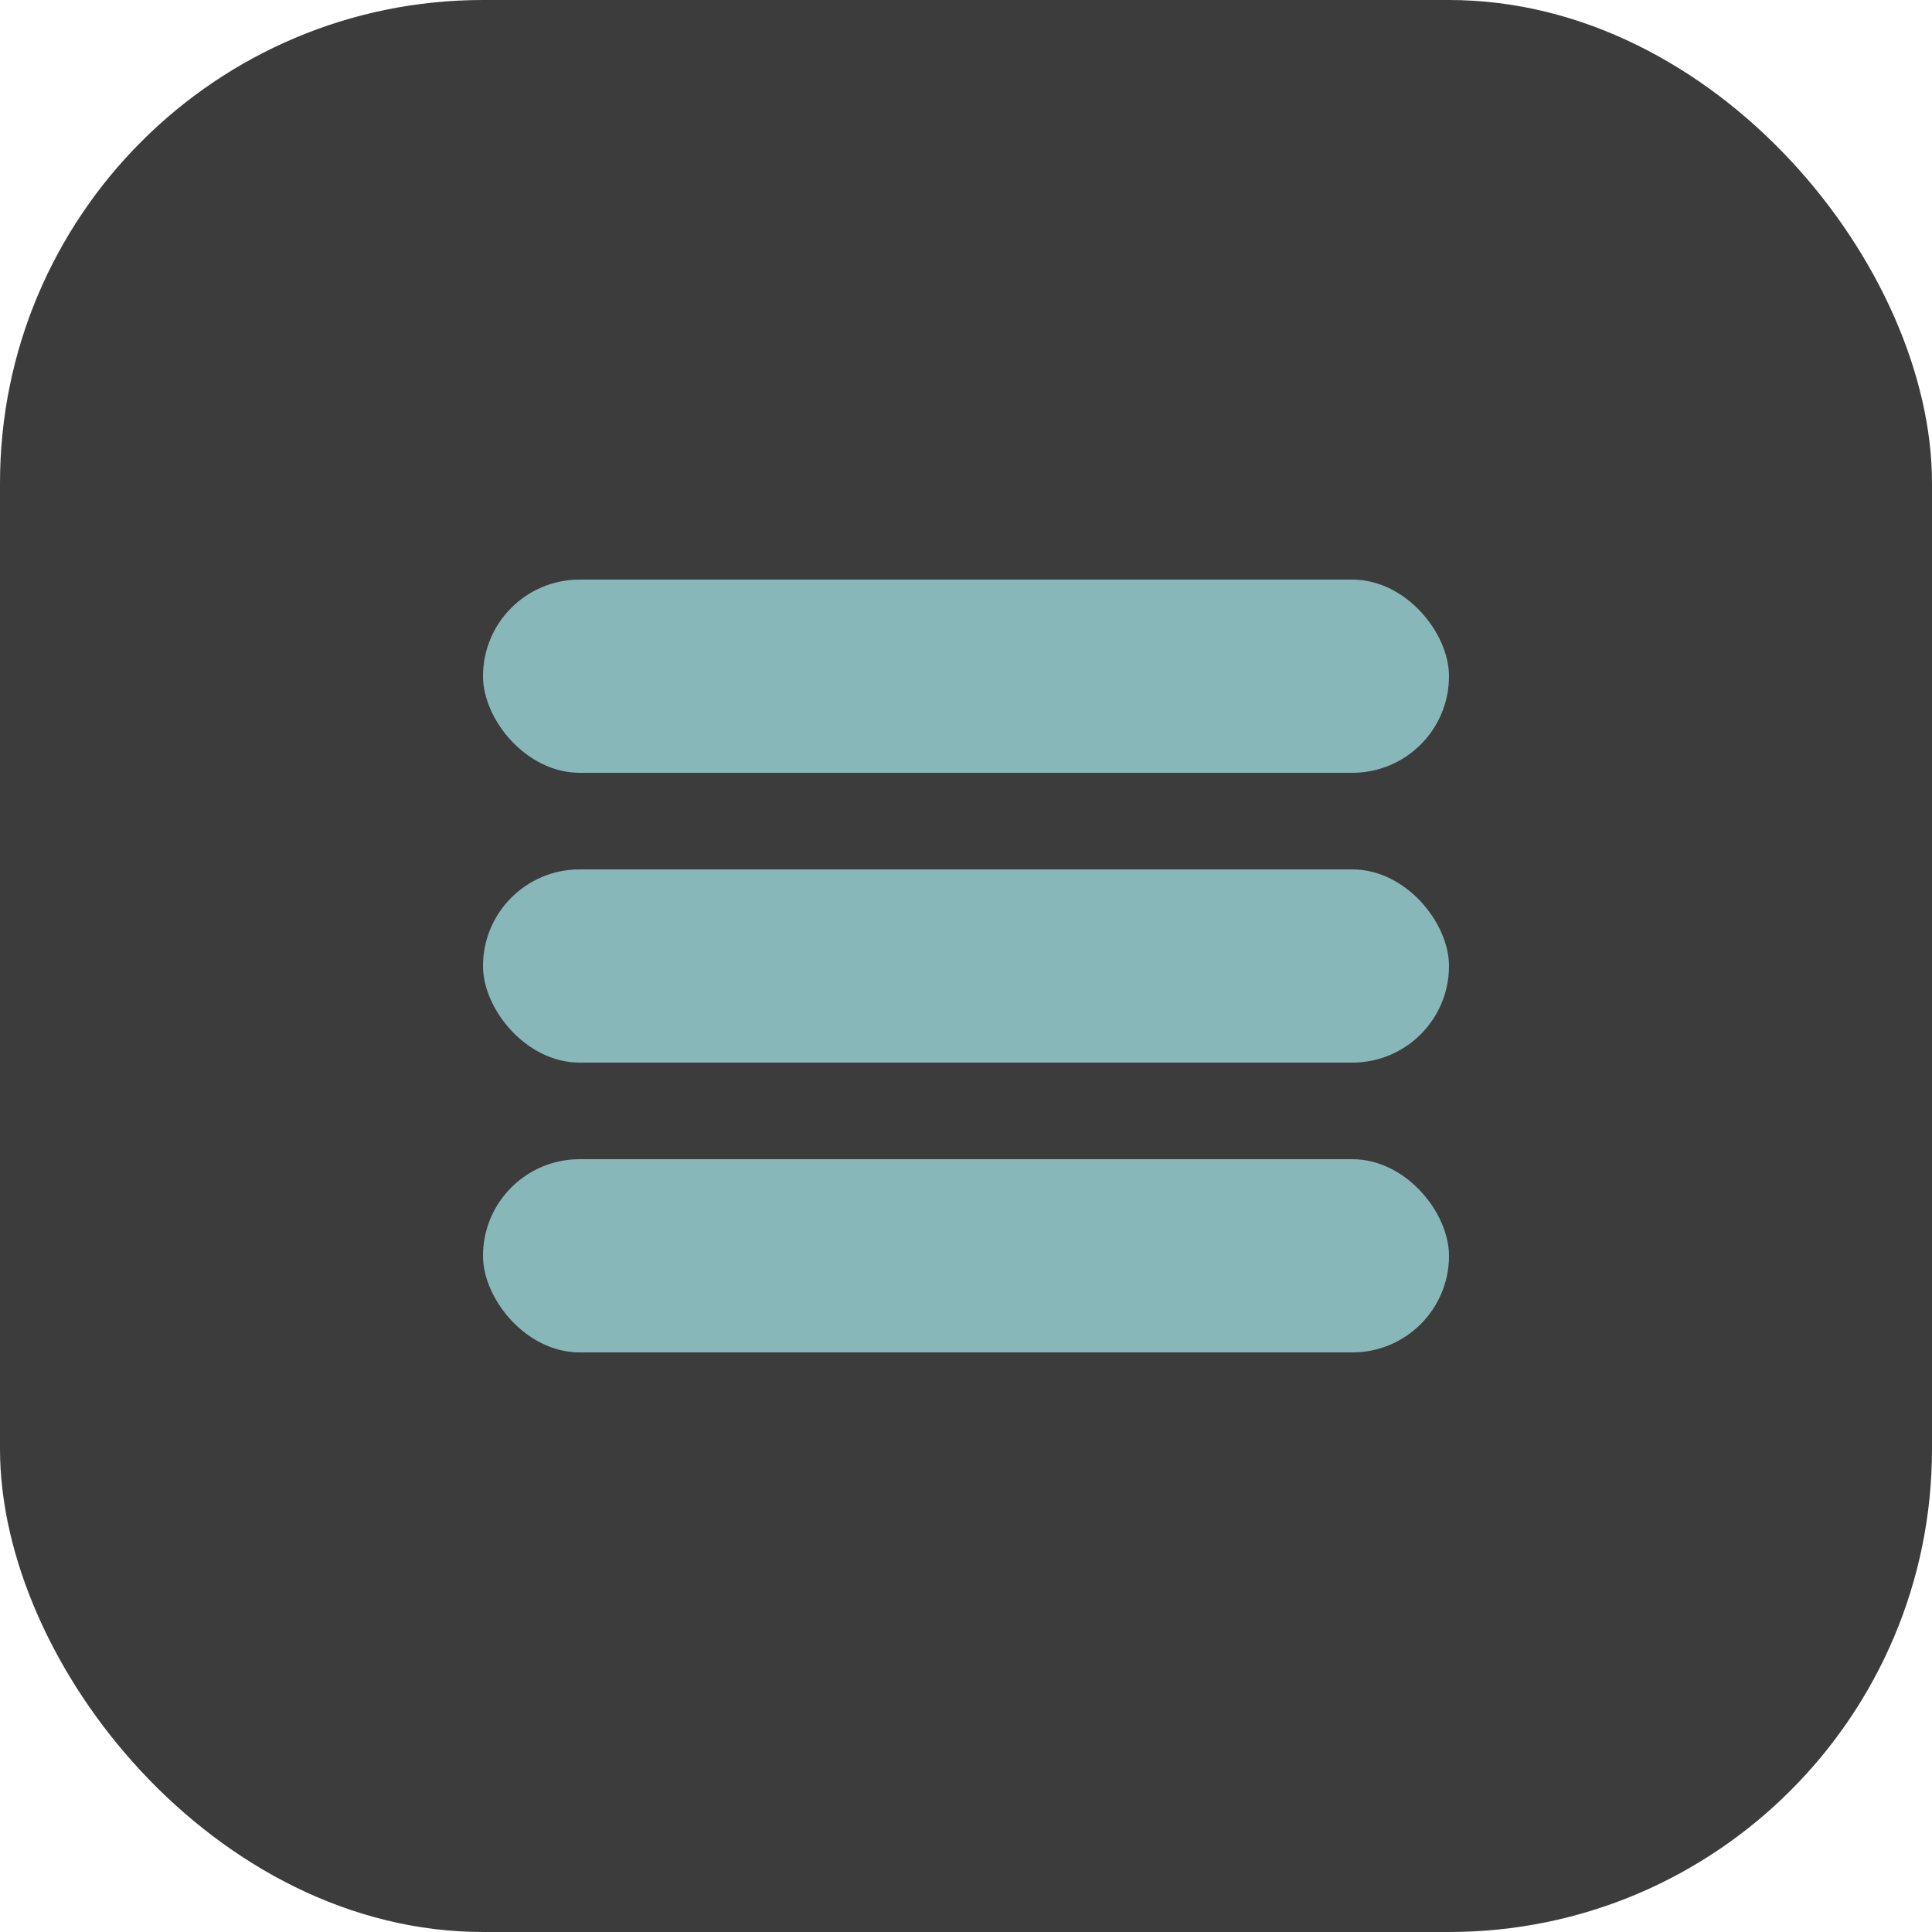 <svg width="20" height="20" viewBox="0 0 20 20" fill="none" xmlns="http://www.w3.org/2000/svg">
<rect width="20" height="20" rx="5" fill="#272727" fill-opacity="0.9"/>
<rect x="5" y="6" width="10" height="2" rx="1" fill="#88B7BA"/>
<rect x="5" y="9" width="10" height="2" rx="1" fill="#88B7BA"/>
<rect x="5" y="12" width="10" height="2" rx="1" fill="#88B7BA"/>
</svg>
